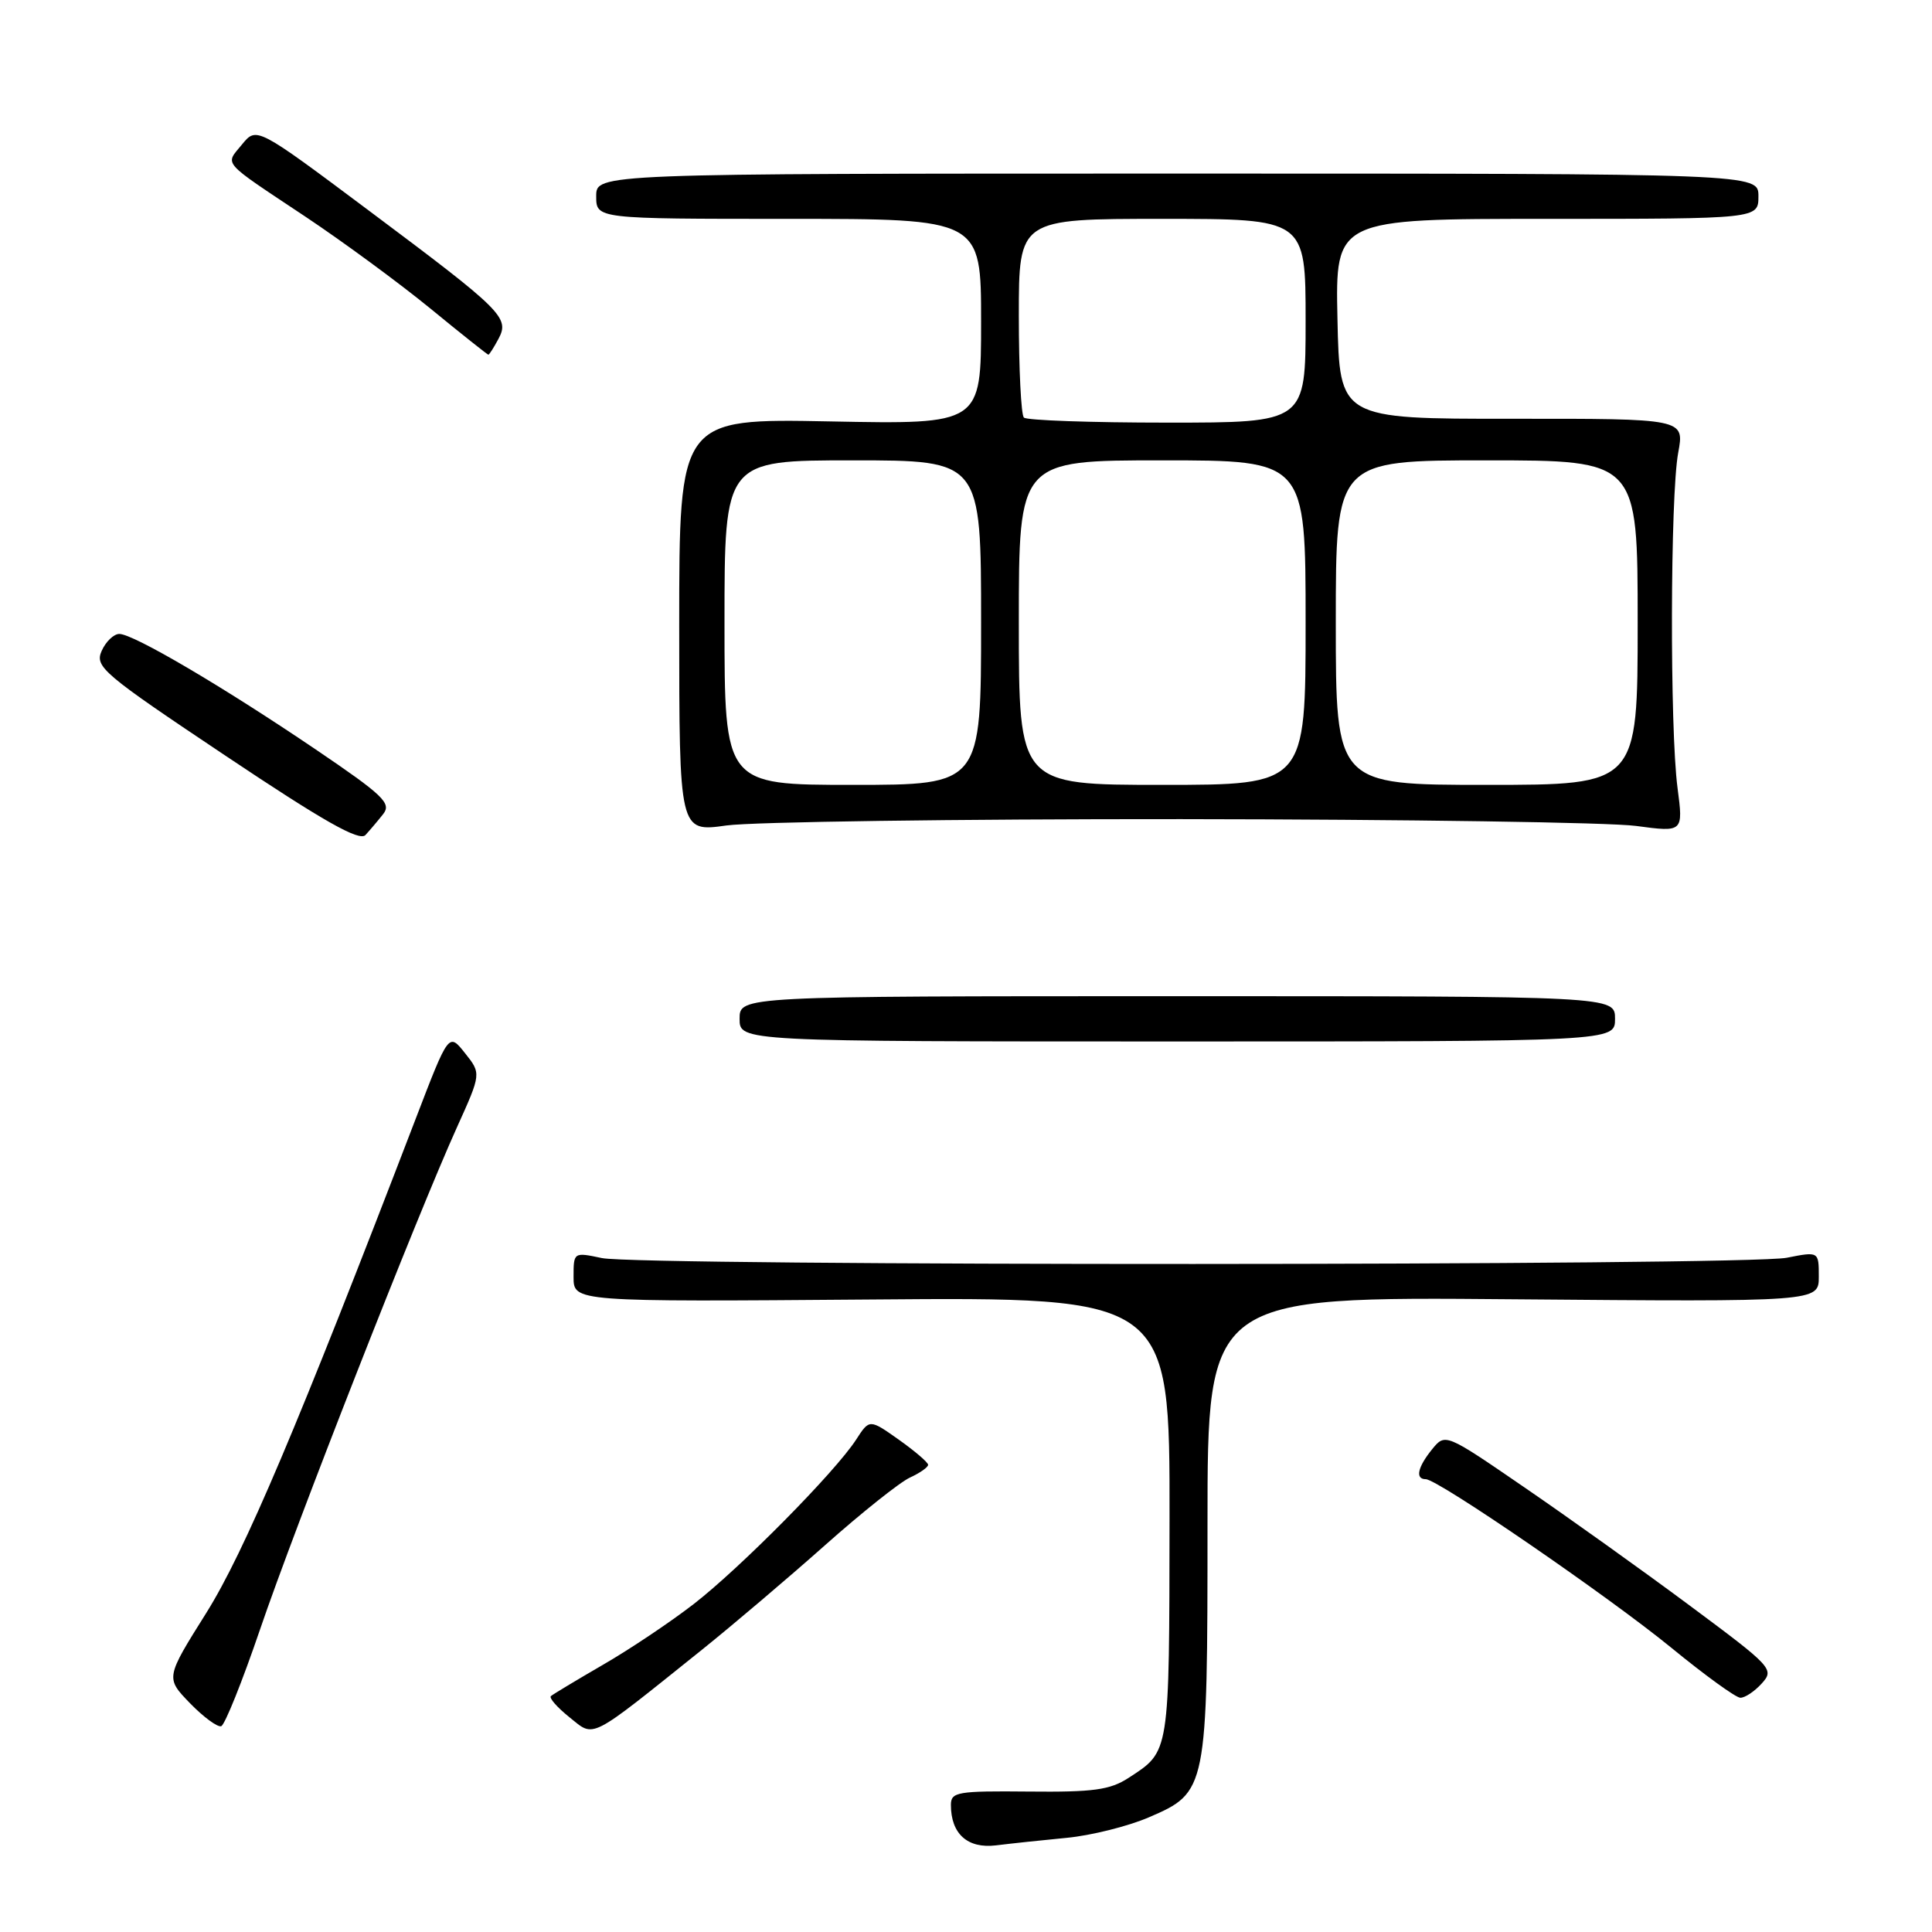 <?xml version="1.0" encoding="UTF-8" standalone="no"?>
<!DOCTYPE svg PUBLIC "-//W3C//DTD SVG 1.1//EN" "http://www.w3.org/Graphics/SVG/1.1/DTD/svg11.dtd" >
<svg xmlns="http://www.w3.org/2000/svg" xmlns:xlink="http://www.w3.org/1999/xlink" version="1.1" viewBox="0 0 256 256">
 <g >
 <path fill="currentColor"
d=" M 141.37 243.52 C 144.59 243.21 149.49 241.99 152.24 240.80 C 159.94 237.49 160.00 237.18 160.00 201.94 C 160.00 171.81 160.00 171.81 200.50 172.16 C 241.00 172.50 241.00 172.50 241.00 169.16 C 241.00 165.82 241.00 165.82 236.75 166.66 C 231.34 167.73 84.77 167.77 79.75 166.70 C 76.01 165.91 76.00 165.92 76.00 169.20 C 76.00 172.50 76.00 172.50 115.50 172.19 C 155.00 171.87 155.00 171.87 154.97 201.19 C 154.93 232.62 155.03 232.00 149.54 235.58 C 147.07 237.18 144.88 237.48 136.29 237.39 C 126.87 237.30 126.00 237.44 126.00 239.16 C 126.00 243.00 128.21 244.98 131.98 244.52 C 133.91 244.28 138.14 243.83 141.37 243.52 Z  M 93.00 218.61 C 97.12 215.30 104.47 209.06 109.33 204.74 C 114.19 200.42 119.25 196.39 120.58 195.78 C 121.91 195.17 122.99 194.41 122.98 194.09 C 122.97 193.77 121.22 192.27 119.09 190.76 C 115.21 188.02 115.21 188.02 113.44 190.76 C 110.67 195.04 98.09 207.77 91.90 212.56 C 88.82 214.94 83.42 218.56 79.90 220.59 C 76.38 222.63 73.28 224.50 73.00 224.74 C 72.72 224.98 73.83 226.24 75.46 227.55 C 78.85 230.25 77.80 230.79 93.00 218.61 Z  M 34.46 215.90 C 39.06 202.38 55.29 161.00 60.55 149.37 C 63.77 142.25 63.77 142.25 61.61 139.54 C 59.46 136.83 59.46 136.83 55.11 148.17 C 39.42 189.06 32.37 205.69 27.34 213.71 C 21.93 222.33 21.93 222.33 25.17 225.68 C 26.96 227.52 28.82 228.89 29.31 228.73 C 29.79 228.57 32.11 222.79 34.46 215.90 Z  M 233.44 223.07 C 235.14 221.19 234.86 220.89 223.85 212.71 C 217.61 208.07 207.78 201.05 202.00 197.09 C 191.51 189.89 191.51 189.89 189.75 192.05 C 187.83 194.43 187.50 196.00 188.92 196.00 C 190.52 196.00 213.20 211.57 221.50 218.37 C 225.90 221.97 229.99 224.94 230.60 224.96 C 231.20 224.98 232.48 224.13 233.44 223.07 Z  M 214.00 135.00 C 214.00 132.00 214.00 132.00 156.00 132.00 C 98.00 132.00 98.00 132.00 98.00 135.00 C 98.00 138.00 98.00 138.00 156.00 138.00 C 214.00 138.00 214.00 138.00 214.00 135.00 Z  M 50.78 107.86 C 51.90 106.43 50.78 105.37 41.78 99.27 C 29.52 90.97 17.67 84.00 15.81 84.00 C 15.08 84.00 14.02 85.01 13.47 86.25 C 12.54 88.36 13.59 89.25 29.90 100.15 C 42.86 108.82 47.61 111.51 48.42 110.65 C 49.01 110.01 50.07 108.76 50.78 107.86 Z  M 156.50 108.54 C 186.20 108.57 213.32 108.97 216.78 109.44 C 223.05 110.28 223.05 110.28 222.28 104.39 C 221.25 96.57 221.31 65.69 222.37 59.99 C 223.21 55.47 223.21 55.47 200.35 55.49 C 177.50 55.50 177.50 55.50 177.22 42.25 C 176.94 29.00 176.94 29.00 204.97 29.00 C 233.00 29.00 233.00 29.00 233.00 26.00 C 233.00 23.00 233.00 23.00 156.00 23.00 C 79.00 23.00 79.00 23.00 79.00 26.00 C 79.00 29.00 79.00 29.00 104.50 29.00 C 130.00 29.00 130.00 29.00 130.00 42.62 C 130.00 56.23 130.00 56.23 110.00 55.84 C 90.00 55.45 90.00 55.45 90.00 82.85 C 90.00 110.26 90.00 110.26 96.25 109.38 C 99.69 108.90 126.80 108.52 156.50 108.54 Z  M 66.04 44.92 C 67.56 42.09 66.67 41.21 48.83 27.87 C 34.00 16.78 34.00 16.78 32.07 19.14 C 29.81 21.91 29.16 21.18 40.50 28.73 C 45.45 32.03 52.88 37.49 57.00 40.86 C 61.12 44.24 64.60 47.00 64.71 47.00 C 64.83 47.00 65.43 46.06 66.04 44.92 Z  M 96.00 82.50 C 96.00 61.00 96.00 61.00 113.00 61.00 C 130.00 61.00 130.00 61.00 130.00 82.50 C 130.00 104.00 130.00 104.00 113.00 104.00 C 96.00 104.00 96.00 104.00 96.00 82.50 Z  M 135.00 82.50 C 135.00 61.00 135.00 61.00 154.00 61.00 C 173.00 61.00 173.00 61.00 173.00 82.50 C 173.00 104.00 173.00 104.00 154.00 104.00 C 135.00 104.00 135.00 104.00 135.00 82.50 Z  M 177.00 82.50 C 177.00 61.00 177.00 61.00 197.00 61.00 C 217.00 61.00 217.00 61.00 217.00 82.50 C 217.00 104.00 217.00 104.00 197.00 104.00 C 177.00 104.00 177.00 104.00 177.00 82.50 Z  M 135.67 55.33 C 135.30 54.97 135.00 48.89 135.00 41.83 C 135.00 29.00 135.00 29.00 154.00 29.00 C 173.00 29.00 173.00 29.00 173.00 42.50 C 173.00 56.00 173.00 56.00 154.67 56.00 C 144.58 56.00 136.03 55.70 135.67 55.33 Z "/>
</g>
</svg>